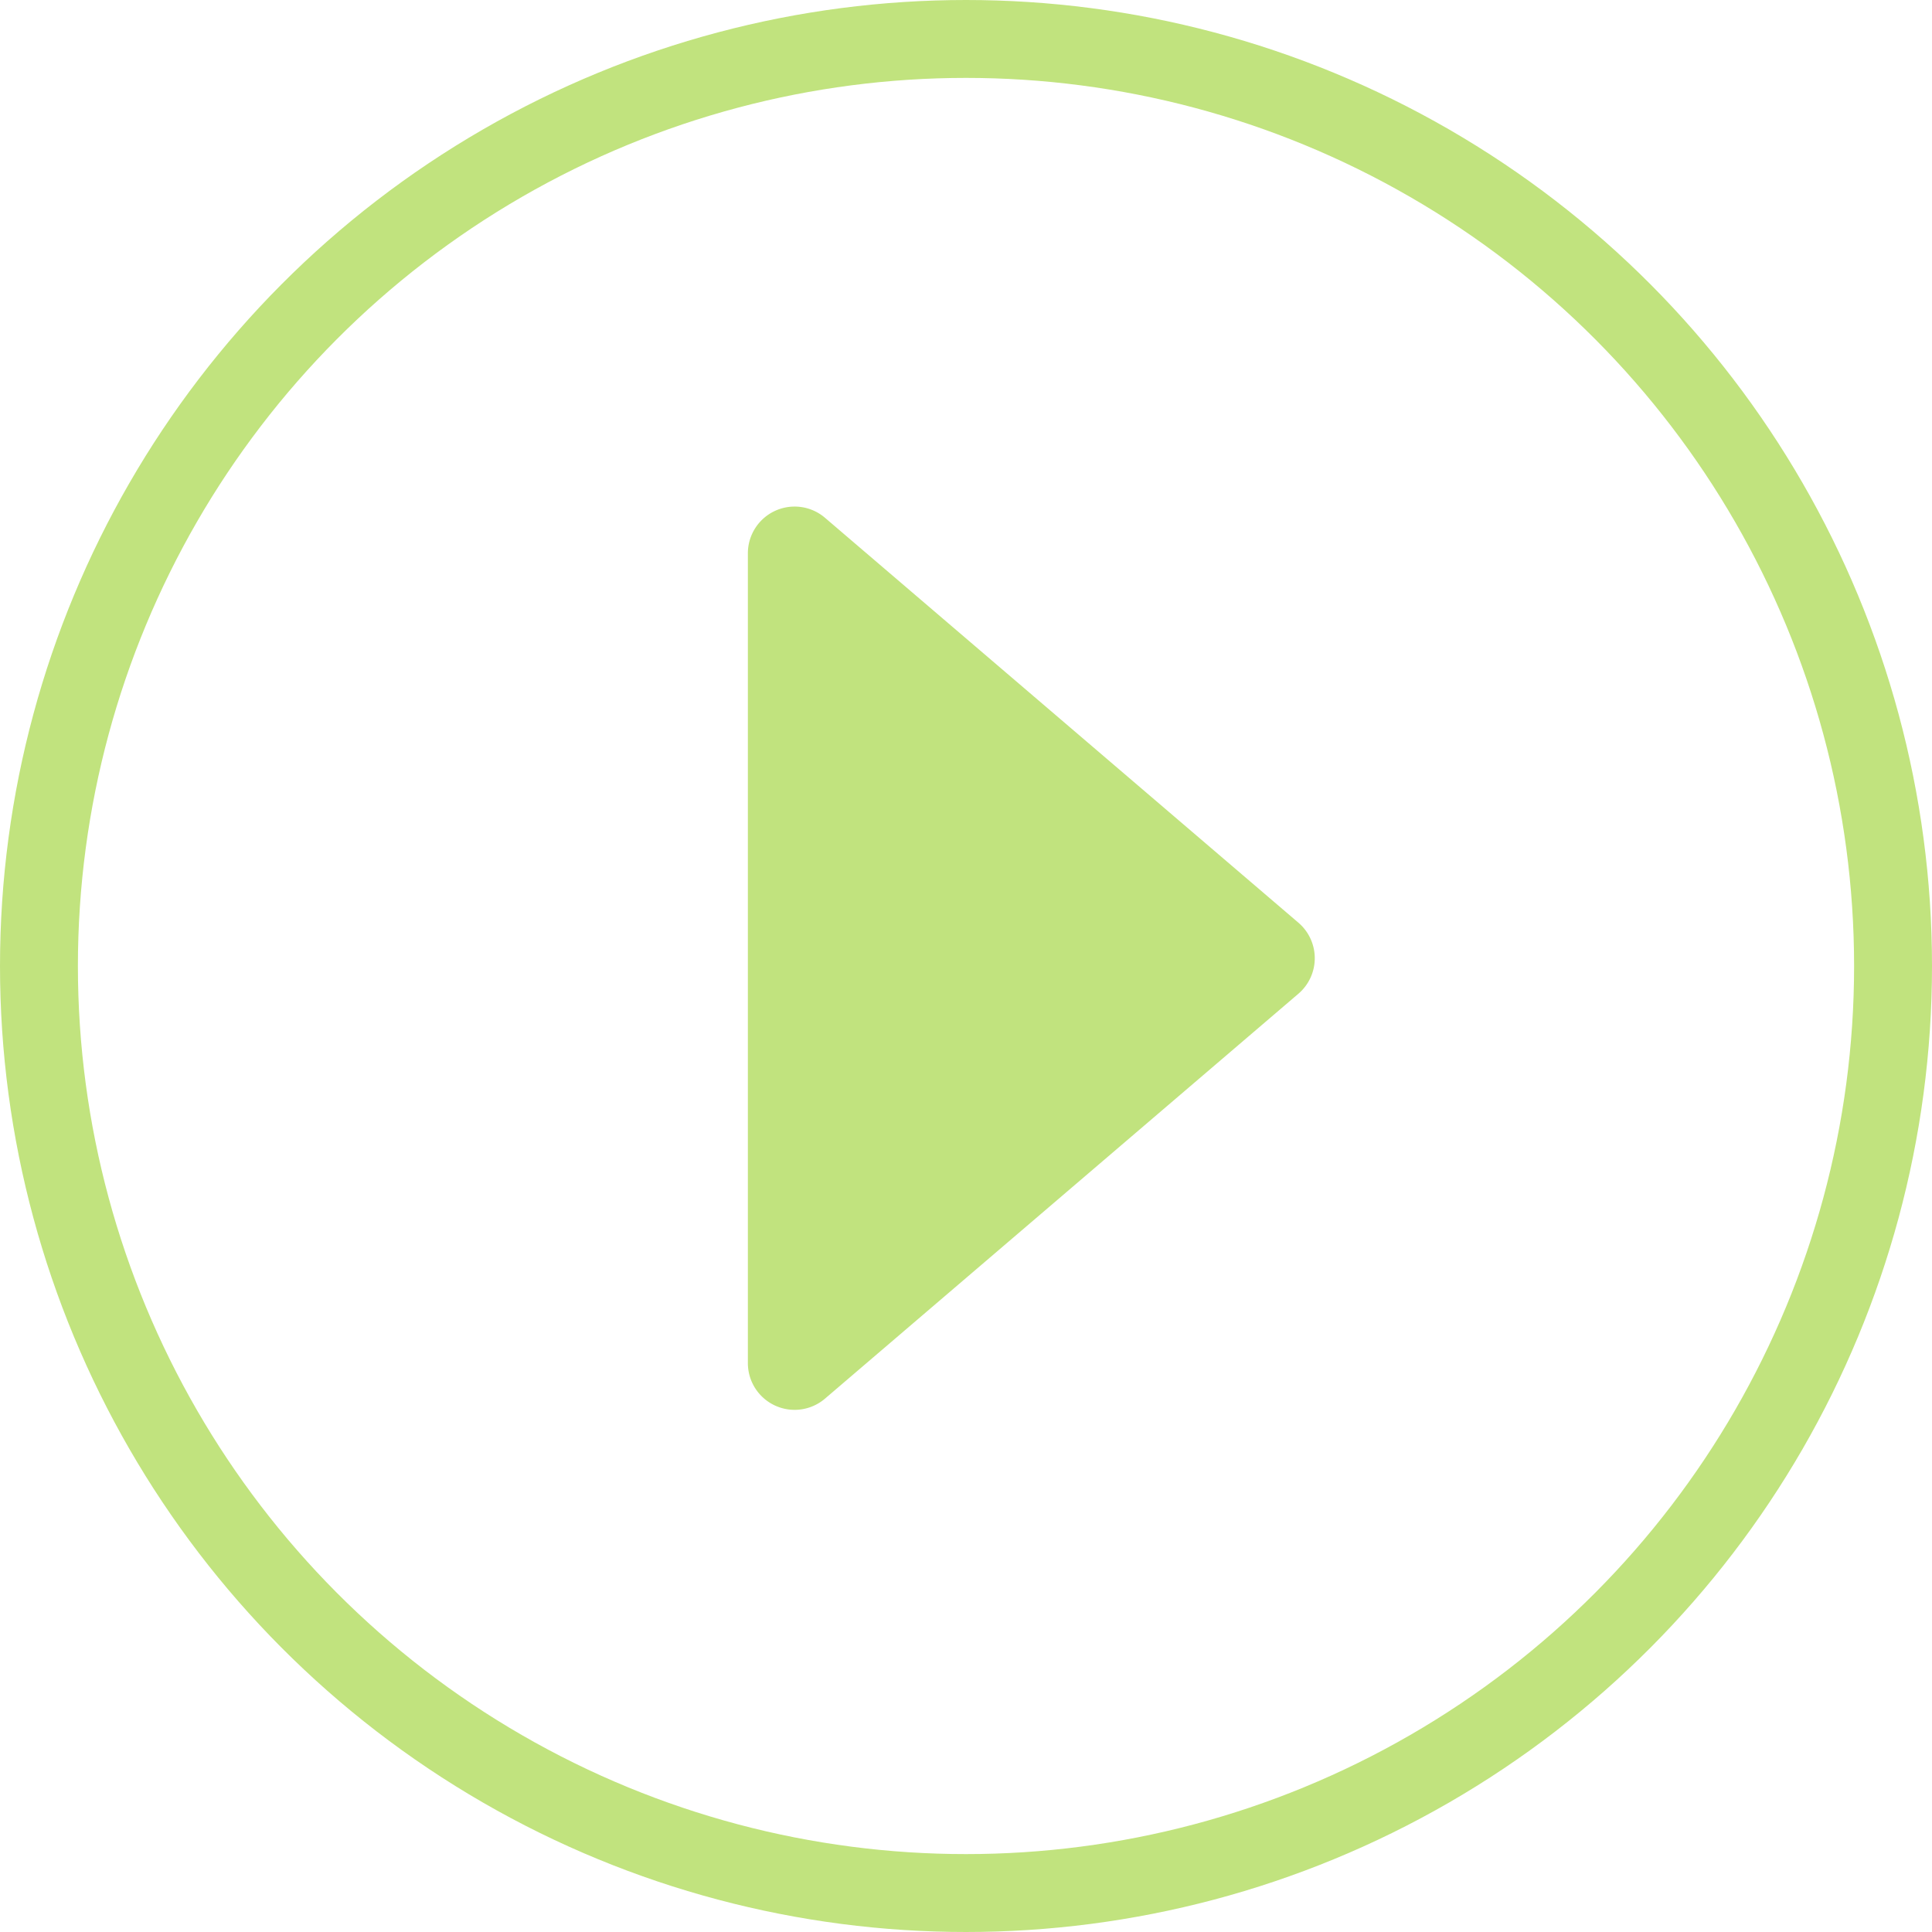 <svg xmlns="http://www.w3.org/2000/svg" width="124" height="124" viewBox="0 0 124 124">
  <g id="Group_619" data-name="Group 619" transform="translate(14730.5 11846.5)">
    <g id="Ellipse_43" data-name="Ellipse 43" transform="translate(-14730.5 -11846.5)" fill="none" stroke="#c1e37e" stroke-width="5">
      <circle cx="62" cy="62" r="62" stroke="none"/>
      <circle cx="62" cy="62" r="59.5" fill="none"/>
    </g>
    <path id="Polygon_1" data-name="Polygon 1" d="M30.22,2.666a3,3,0,0,1,4.56,0L60.767,33.05A3,3,0,0,1,58.487,38H6.513a3,3,0,0,1-2.28-4.95Z" transform="translate(-14644.5 -11817.5) rotate(90)" fill="#c1e37e"/>
  </g>
</svg>
